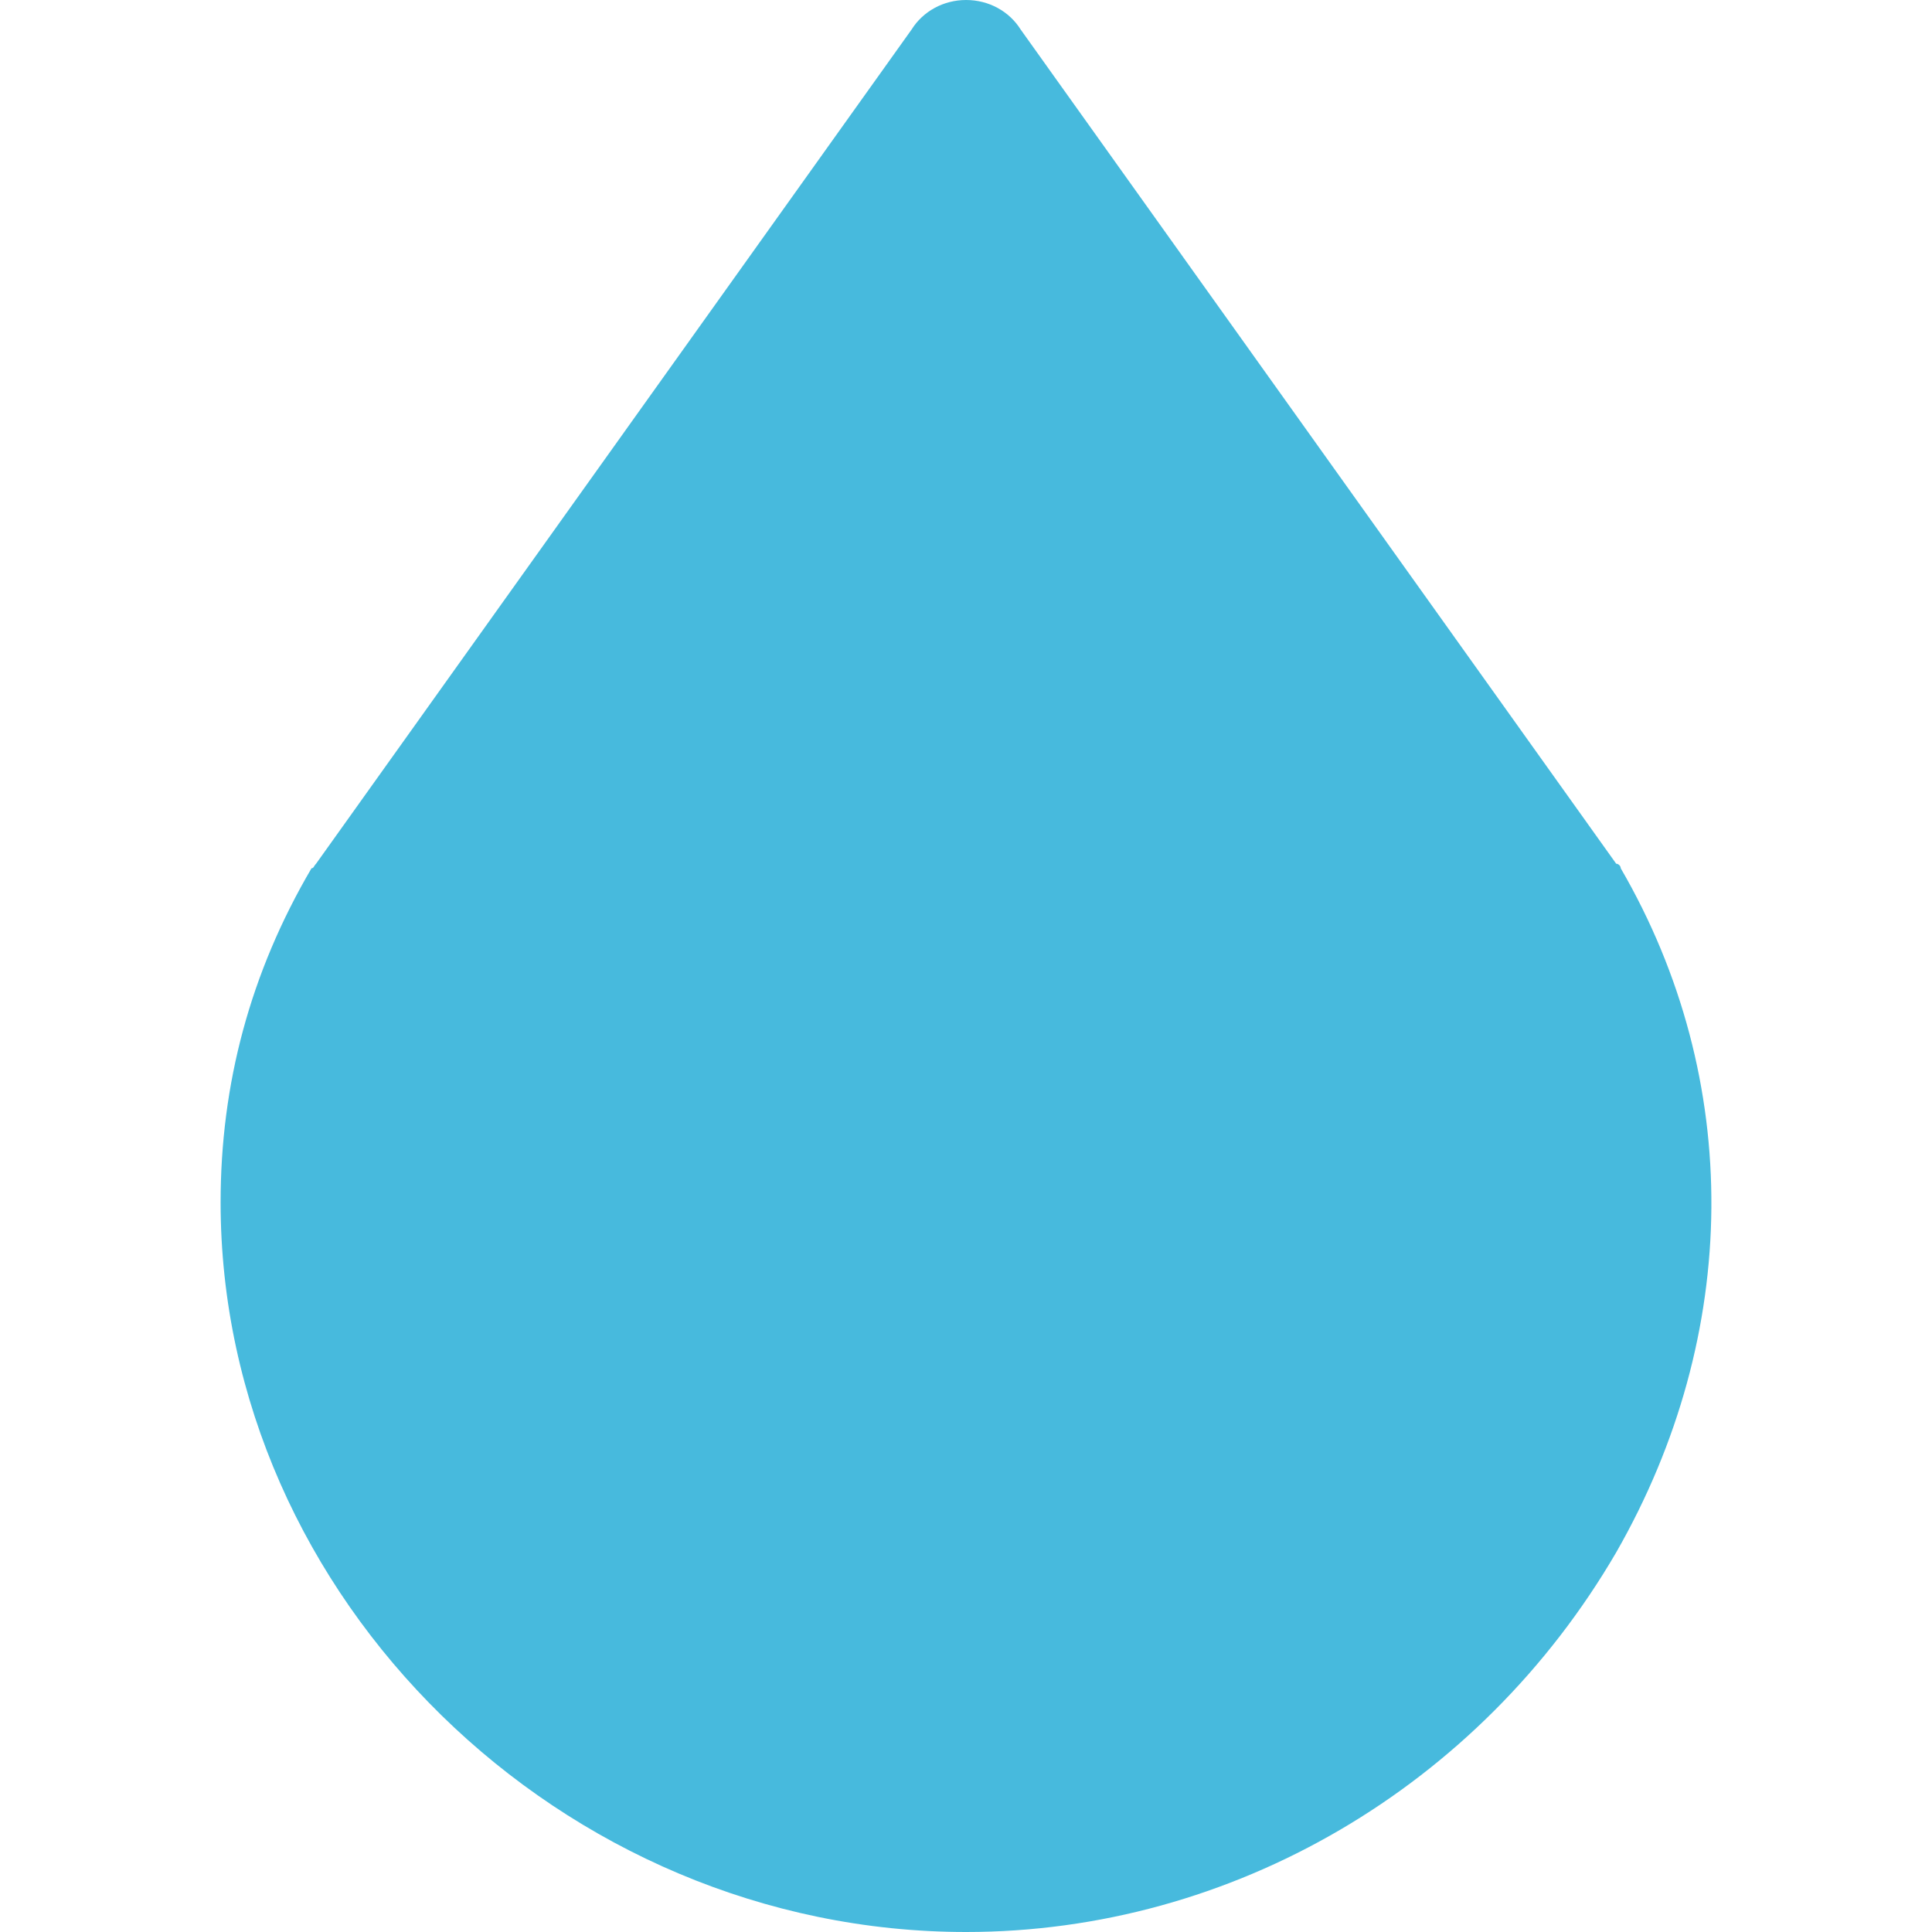 <?xml version="1.0"?>
<svg xmlns="http://www.w3.org/2000/svg" xmlns:xlink="http://www.w3.org/1999/xlink" xmlns:svgjs="http://svgjs.com/svgjs" version="1.1" width="512" height="512" x="0" y="0" viewBox="0 0 444.082 444.082" style="enable-background:new 0 0 512 512" xml:space="preserve" class=""><g>
<path xmlns="http://www.w3.org/2000/svg" style="" d="M372.537,199.576c0-0.522-0.522-1.045-1.045-1.045L234.61,6.792C231.998,2.612,227.296,0,222.071,0  c-5.225,0-9.927,2.612-12.539,6.792L72.651,198.531c-0.522,0.522-0.522,1.045-1.045,1.045c-14.106,24.033-20.898,49.633-20.898,76.8  c0,90.906,78.367,167.706,171.363,167.706c61.127,0,118.073-33.437,149.42-87.249C400.227,306.678,400.749,248.163,372.537,199.576z  " fill="#47badd" data-original="#4dcfe0" class=""/>
<path xmlns="http://www.w3.org/2000/svg" style="" d="M304.096,258.09c-8.882,0-15.673,6.792-15.673,15.673c0,37.094-30.302,67.396-67.396,67.396  c-8.882,0-15.673,6.792-15.673,15.673c0,8.882,6.792,15.673,15.673,15.673c54.335,0,98.743-44.408,98.743-98.743  C319.769,264.882,312.978,258.09,304.096,258.09z" fill="#47badd" data-original="#00bbd3" class=""/>
<g xmlns="http://www.w3.org/2000/svg">
</g>
<g xmlns="http://www.w3.org/2000/svg">
</g>
<g xmlns="http://www.w3.org/2000/svg">
</g>
<g xmlns="http://www.w3.org/2000/svg">
</g>
<g xmlns="http://www.w3.org/2000/svg">
</g>
<g xmlns="http://www.w3.org/2000/svg">
</g>
<g xmlns="http://www.w3.org/2000/svg">
</g>
<g xmlns="http://www.w3.org/2000/svg">
</g>
<g xmlns="http://www.w3.org/2000/svg">
</g>
<g xmlns="http://www.w3.org/2000/svg">
</g>
<g xmlns="http://www.w3.org/2000/svg">
</g>
<g xmlns="http://www.w3.org/2000/svg">
</g>
<g xmlns="http://www.w3.org/2000/svg">
</g>
<g xmlns="http://www.w3.org/2000/svg">
</g>
<g xmlns="http://www.w3.org/2000/svg">
</g>
</g></svg>
